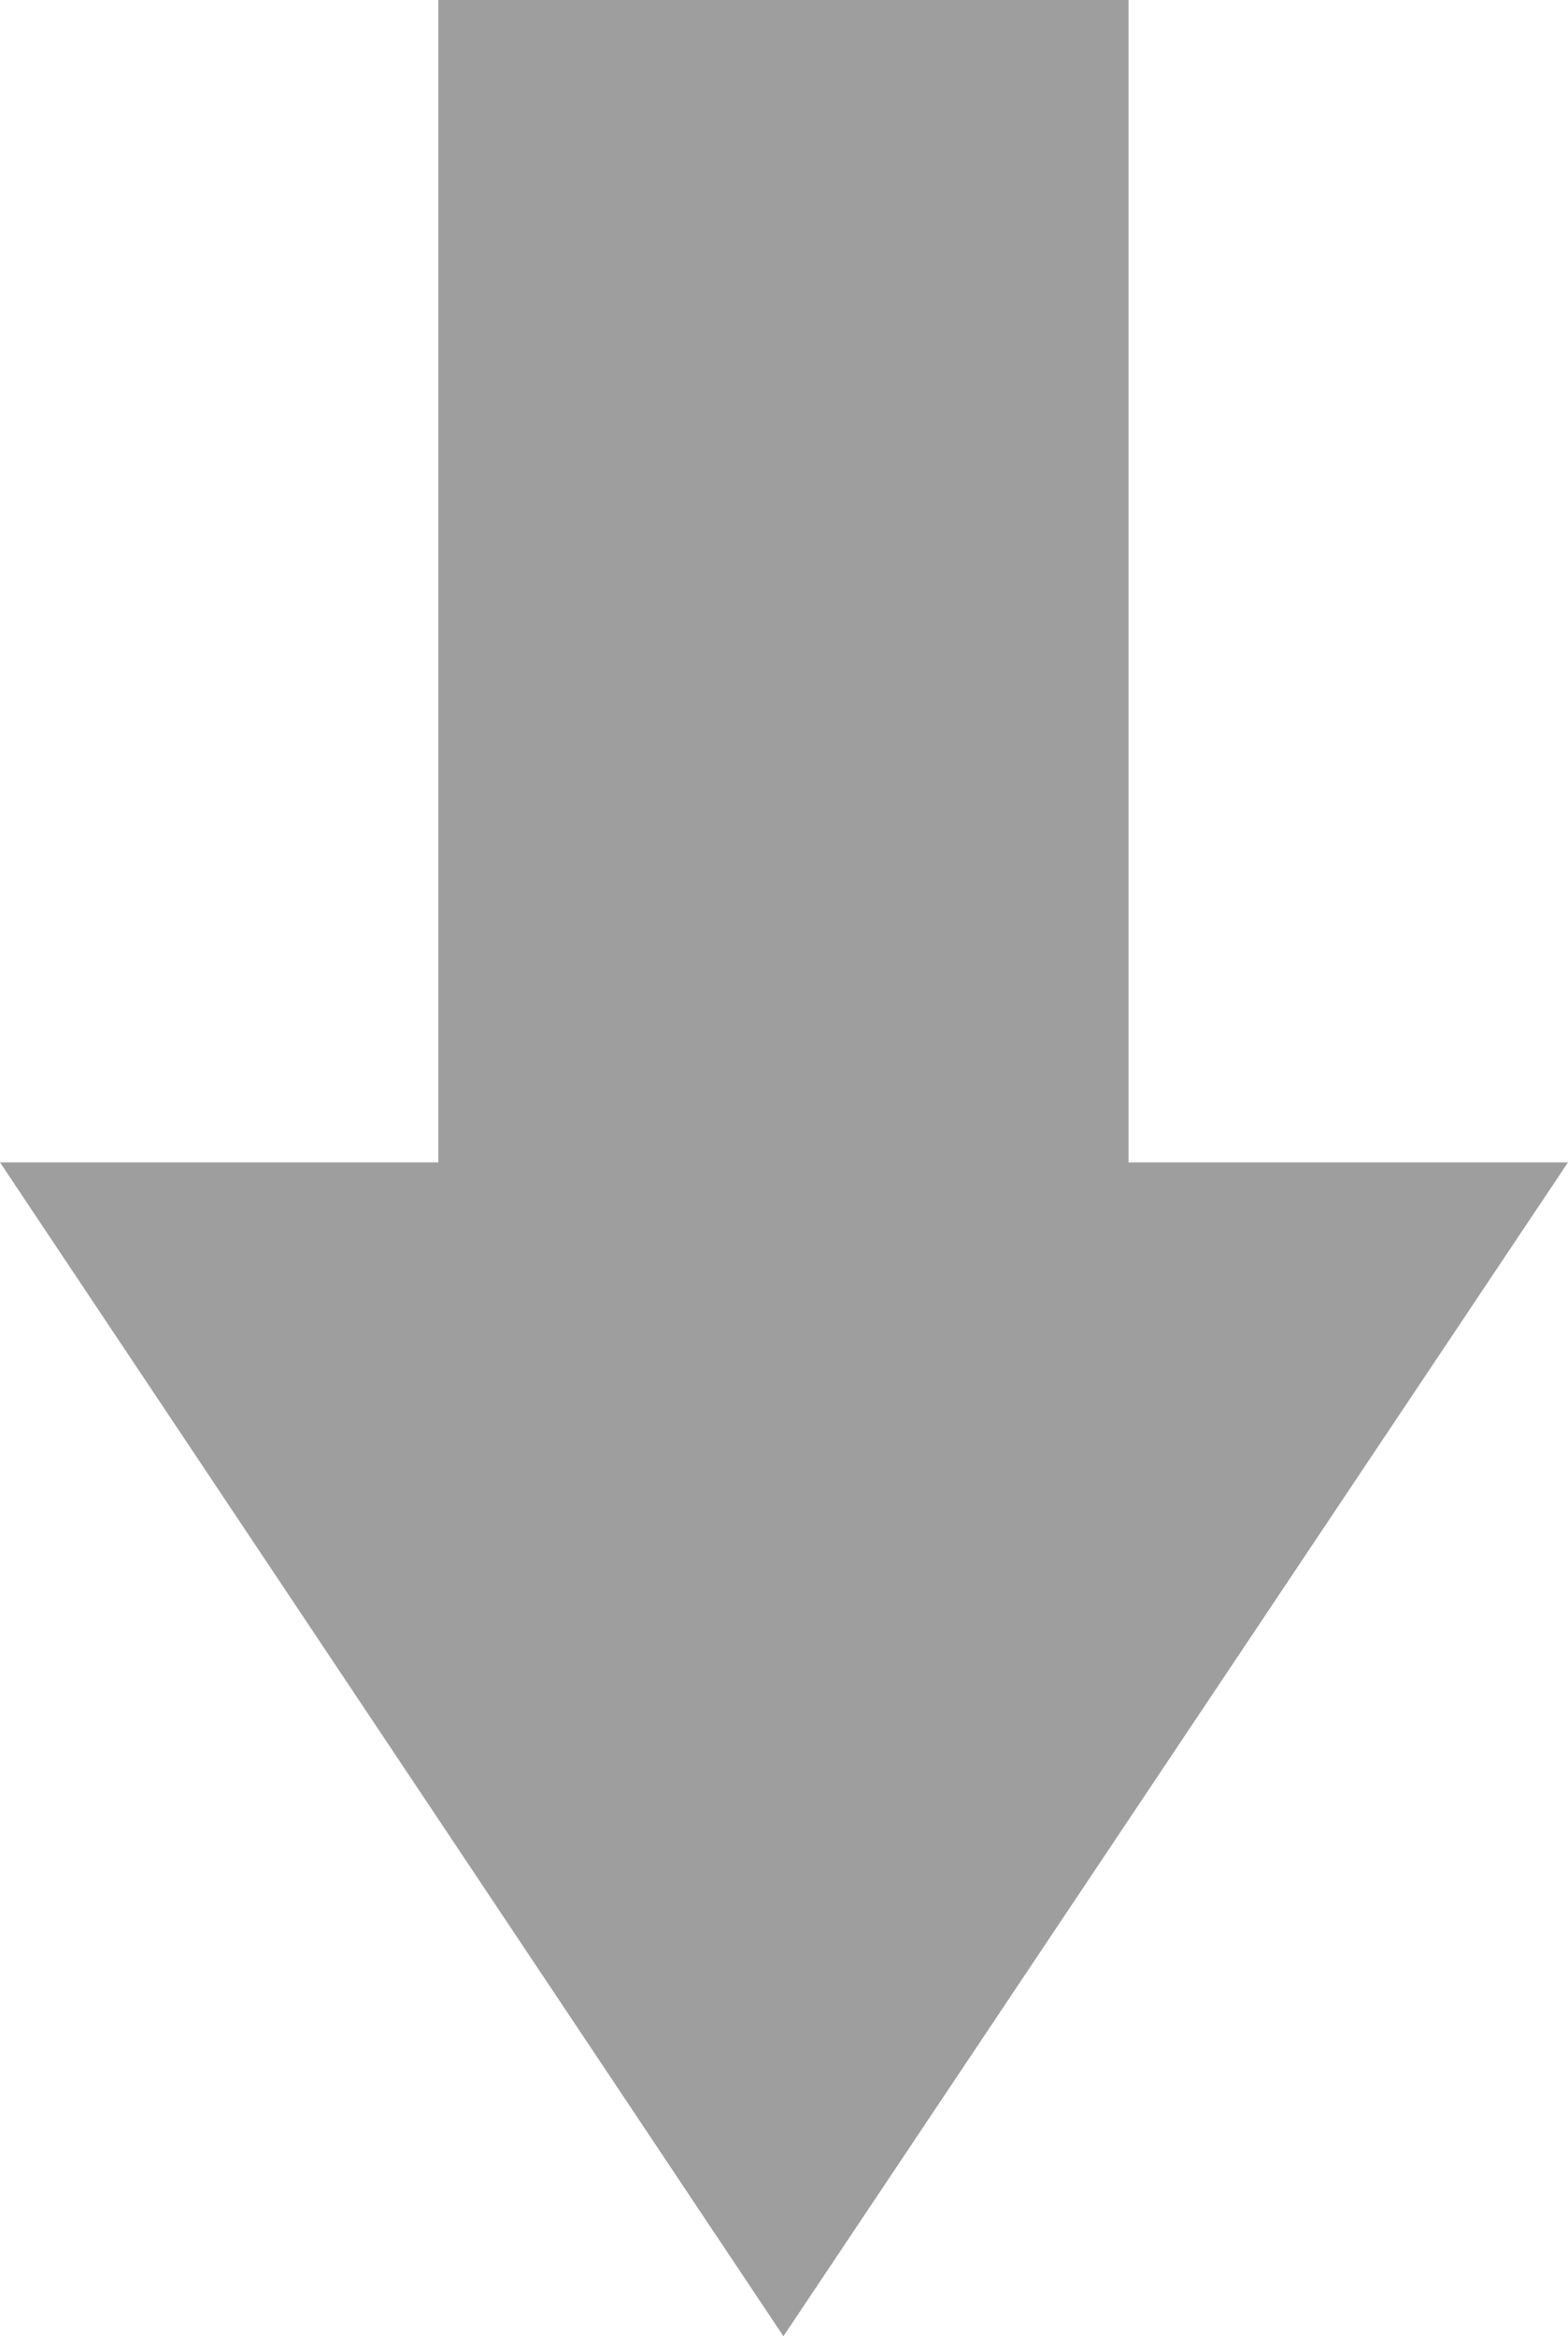 <svg id="圖層_2" data-name="圖層 2" xmlns="http://www.w3.org/2000/svg" viewBox="0 0 13.63 20.3"><defs><style>.cls-1{fill:#9e9e9e;}</style></defs><title>1</title><path id="Path_33" data-name="Path 33" class="cls-1" d="M13.63,10.1H9.81V0h-6V10.1H0L6.81,20.3Z"/></svg>